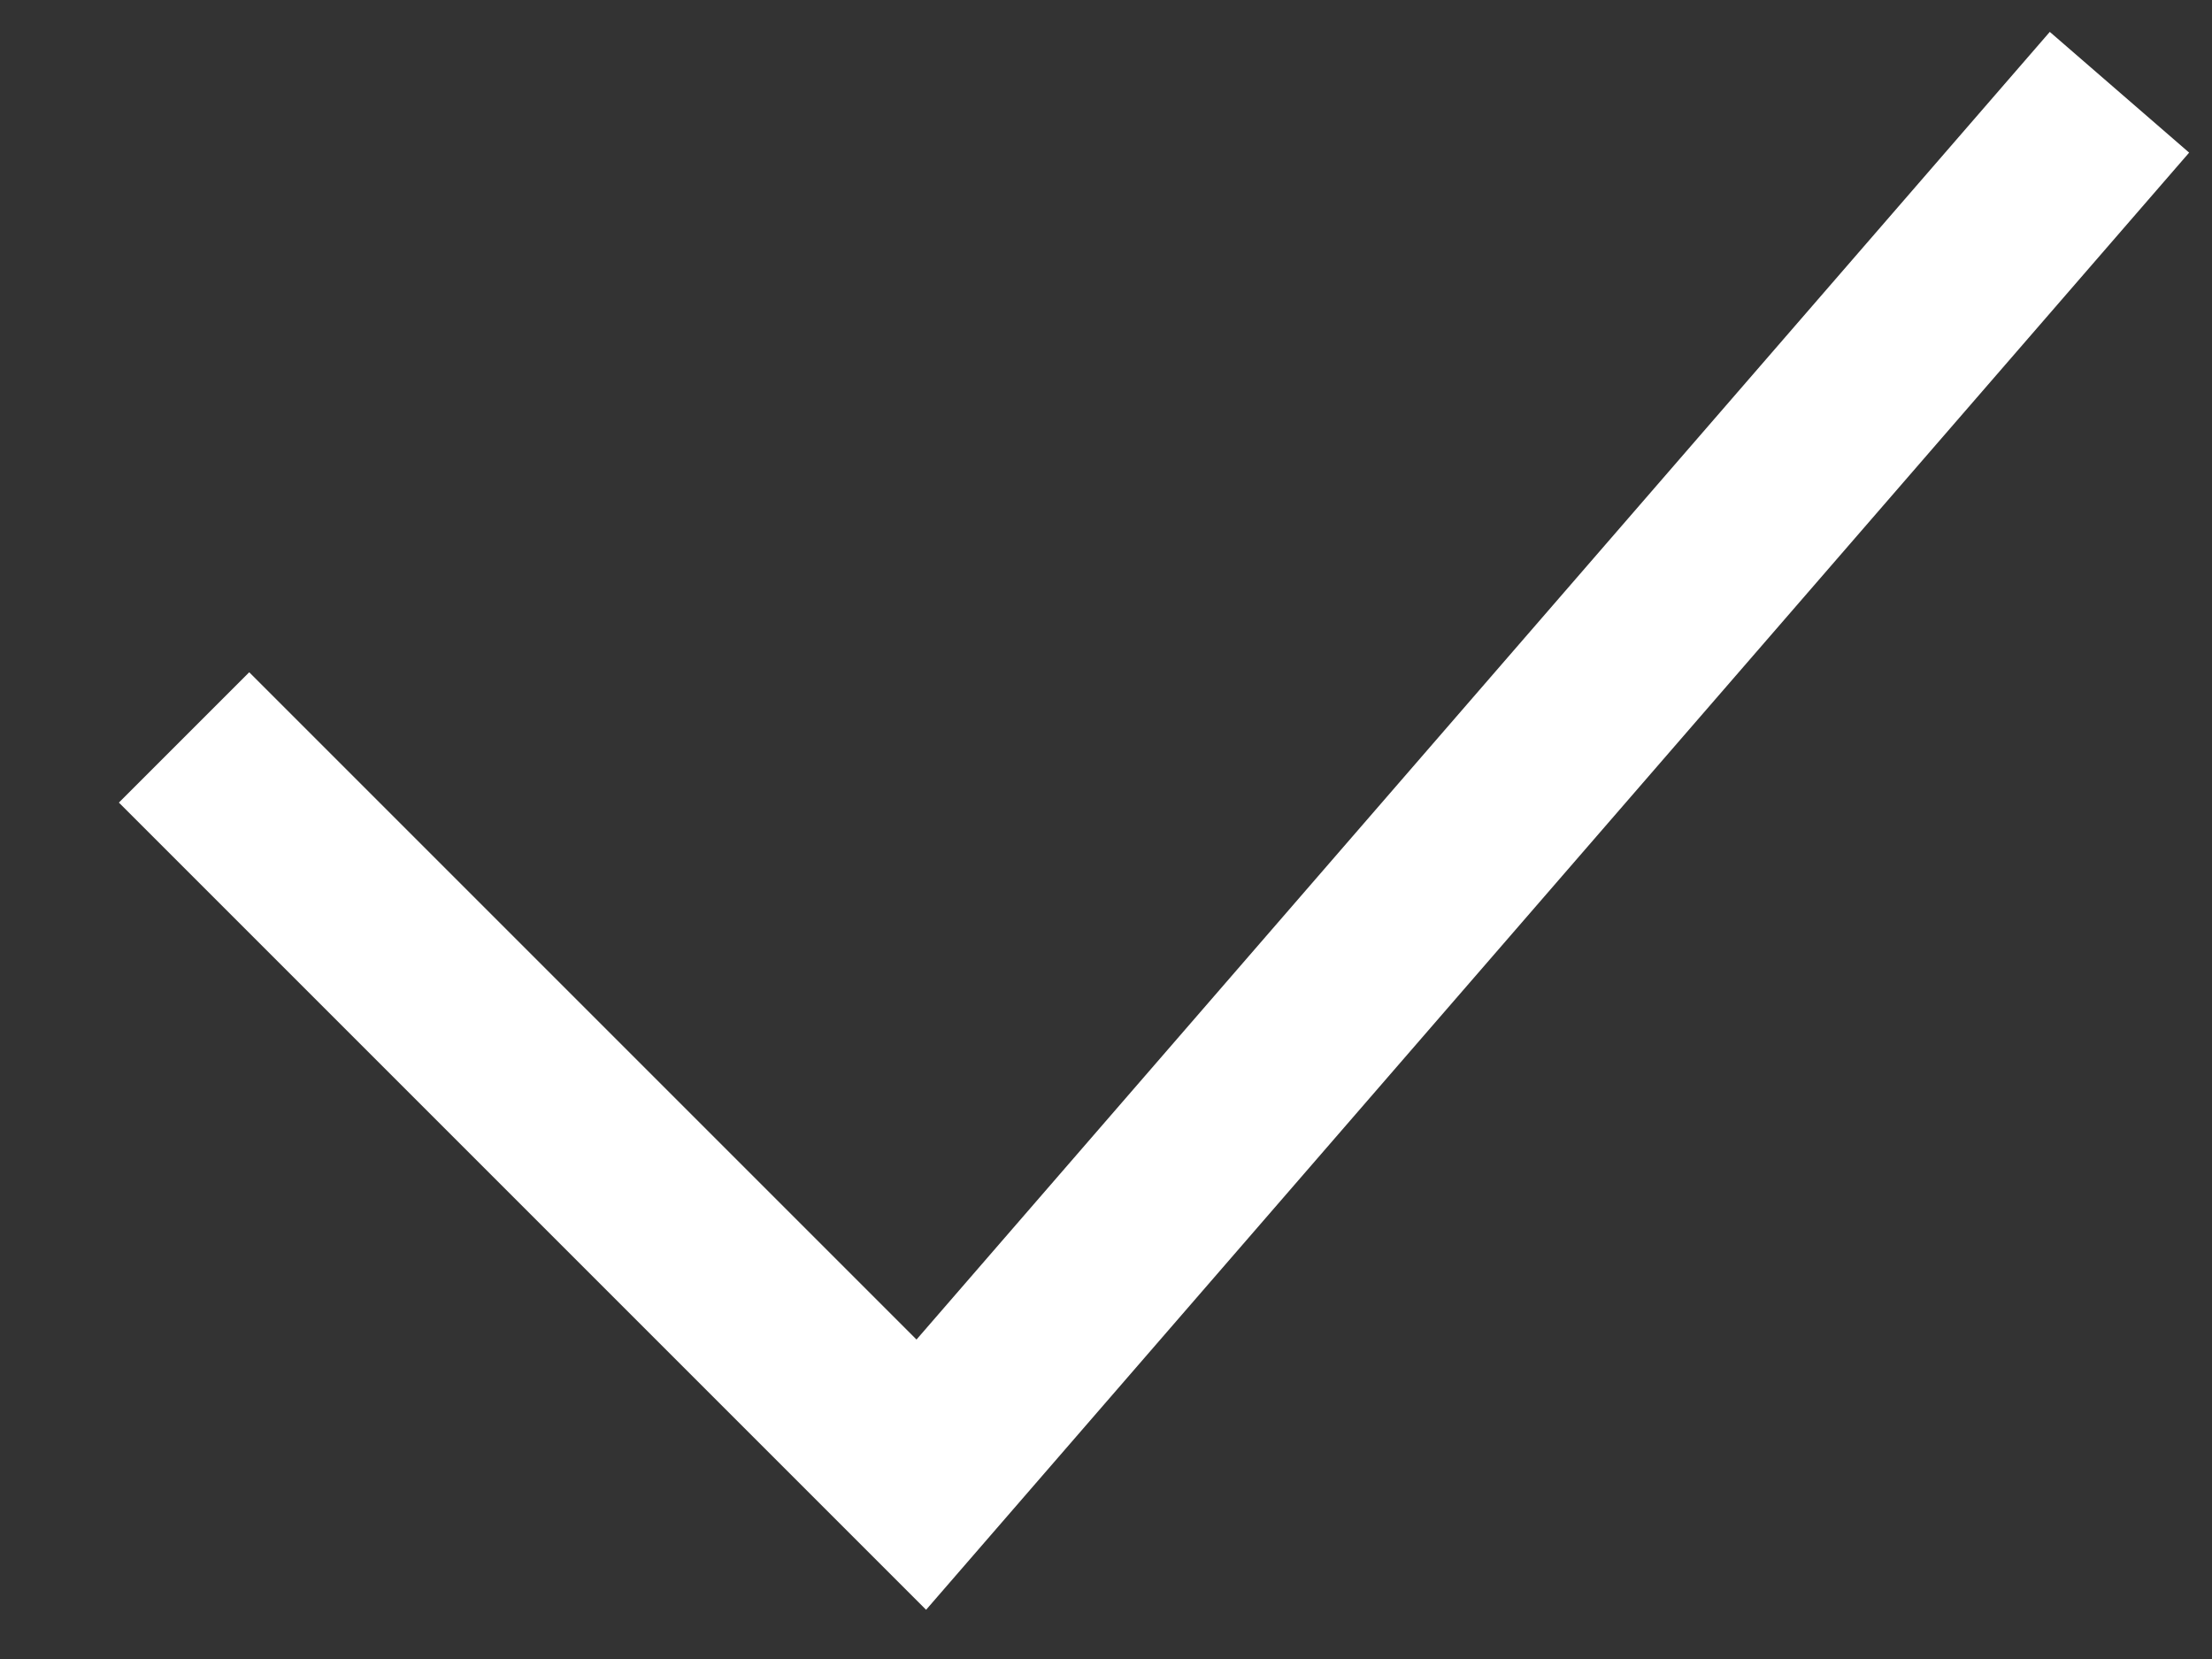 <svg width="12" height="9" viewBox="0 0 12 9" fill="none" xmlns="http://www.w3.org/2000/svg">
<rect x="0" y="0" width="12" height="9" fill="#333333" stroke="none"/>
<path fill-rule="evenodd" clip-rule="evenodd" d="M11.876 0.828L5.024 8.733L0.645 4.354L1.352 3.647L4.972 7.267L11.12 0.173L11.876 0.828Z" fill="white"/>
</svg>
